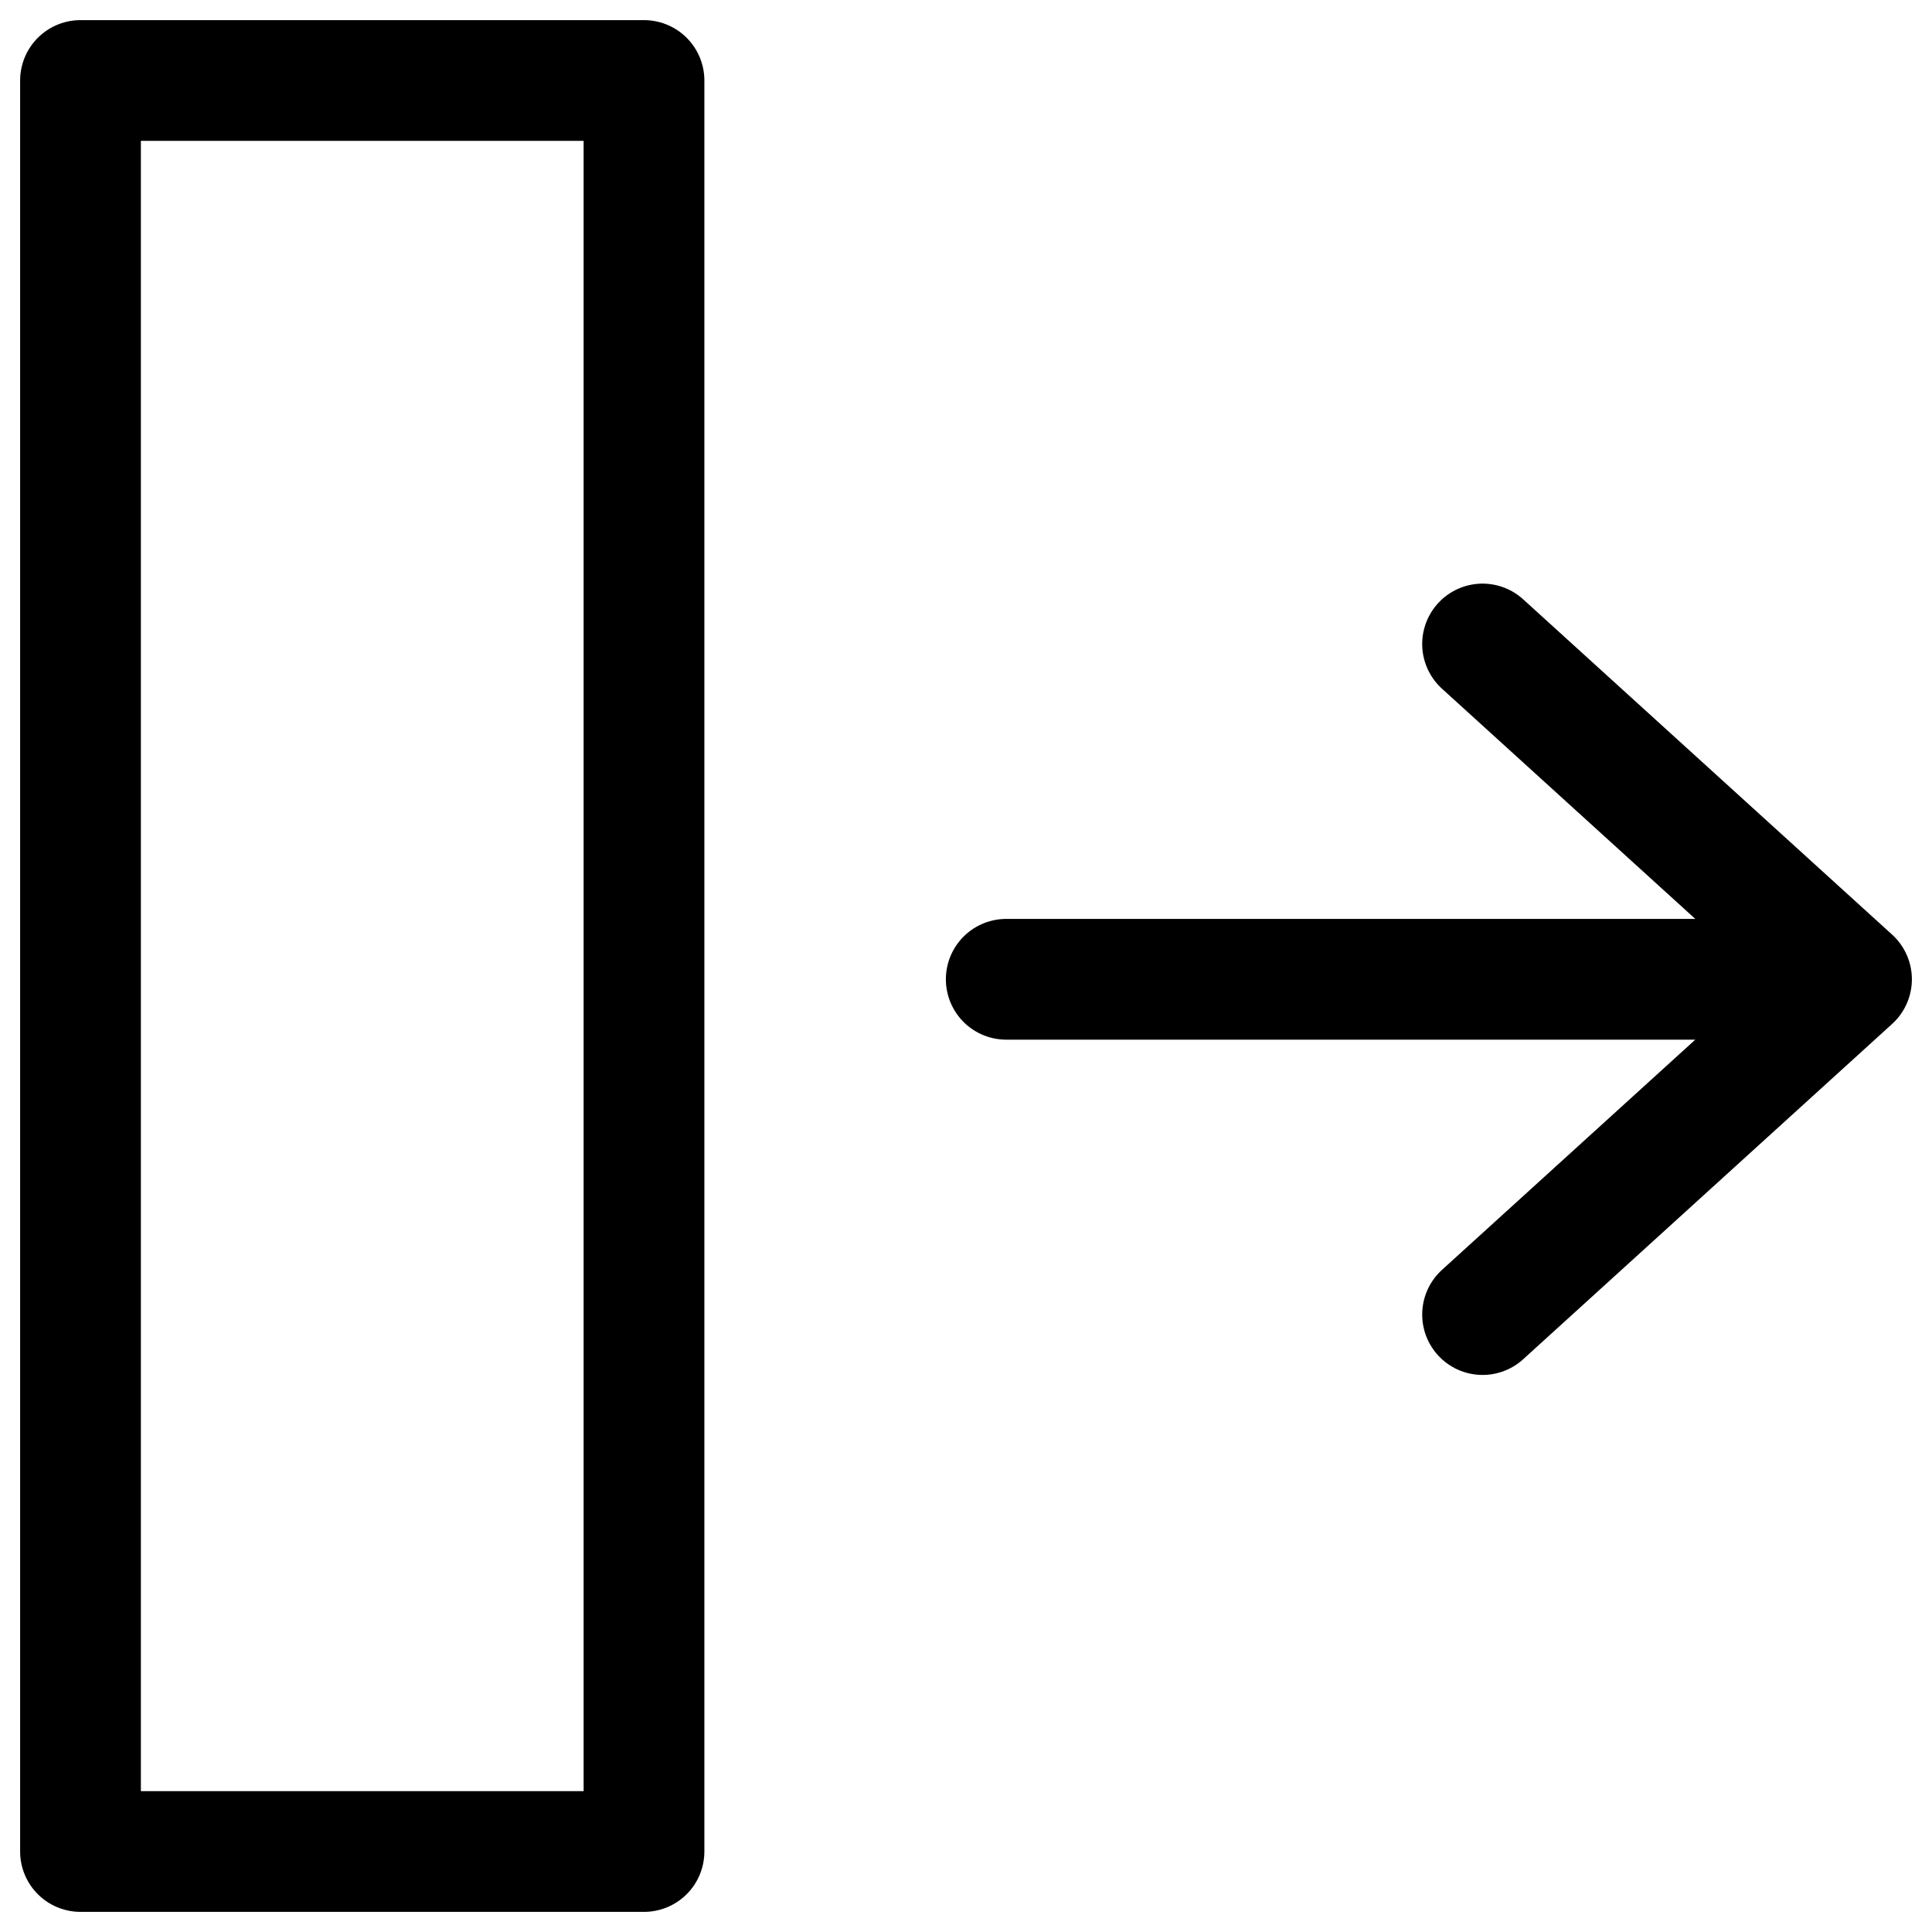 <svg width="24" height="24" viewBox="0 0 24 24" fill="none"
    xmlns="http://www.w3.org/2000/svg">
    <g id="navigation/expand-panel">
        <path id="stroke" d="M18.417 8L23 12.165M23 12.165L18.417 16.33M23 12.165H12.5M8 23H1V1H8V23Z" stroke="currentColor" stroke-width="1.5" stroke-linecap="round" stroke-linejoin="round"/>
    </g>
</svg>
